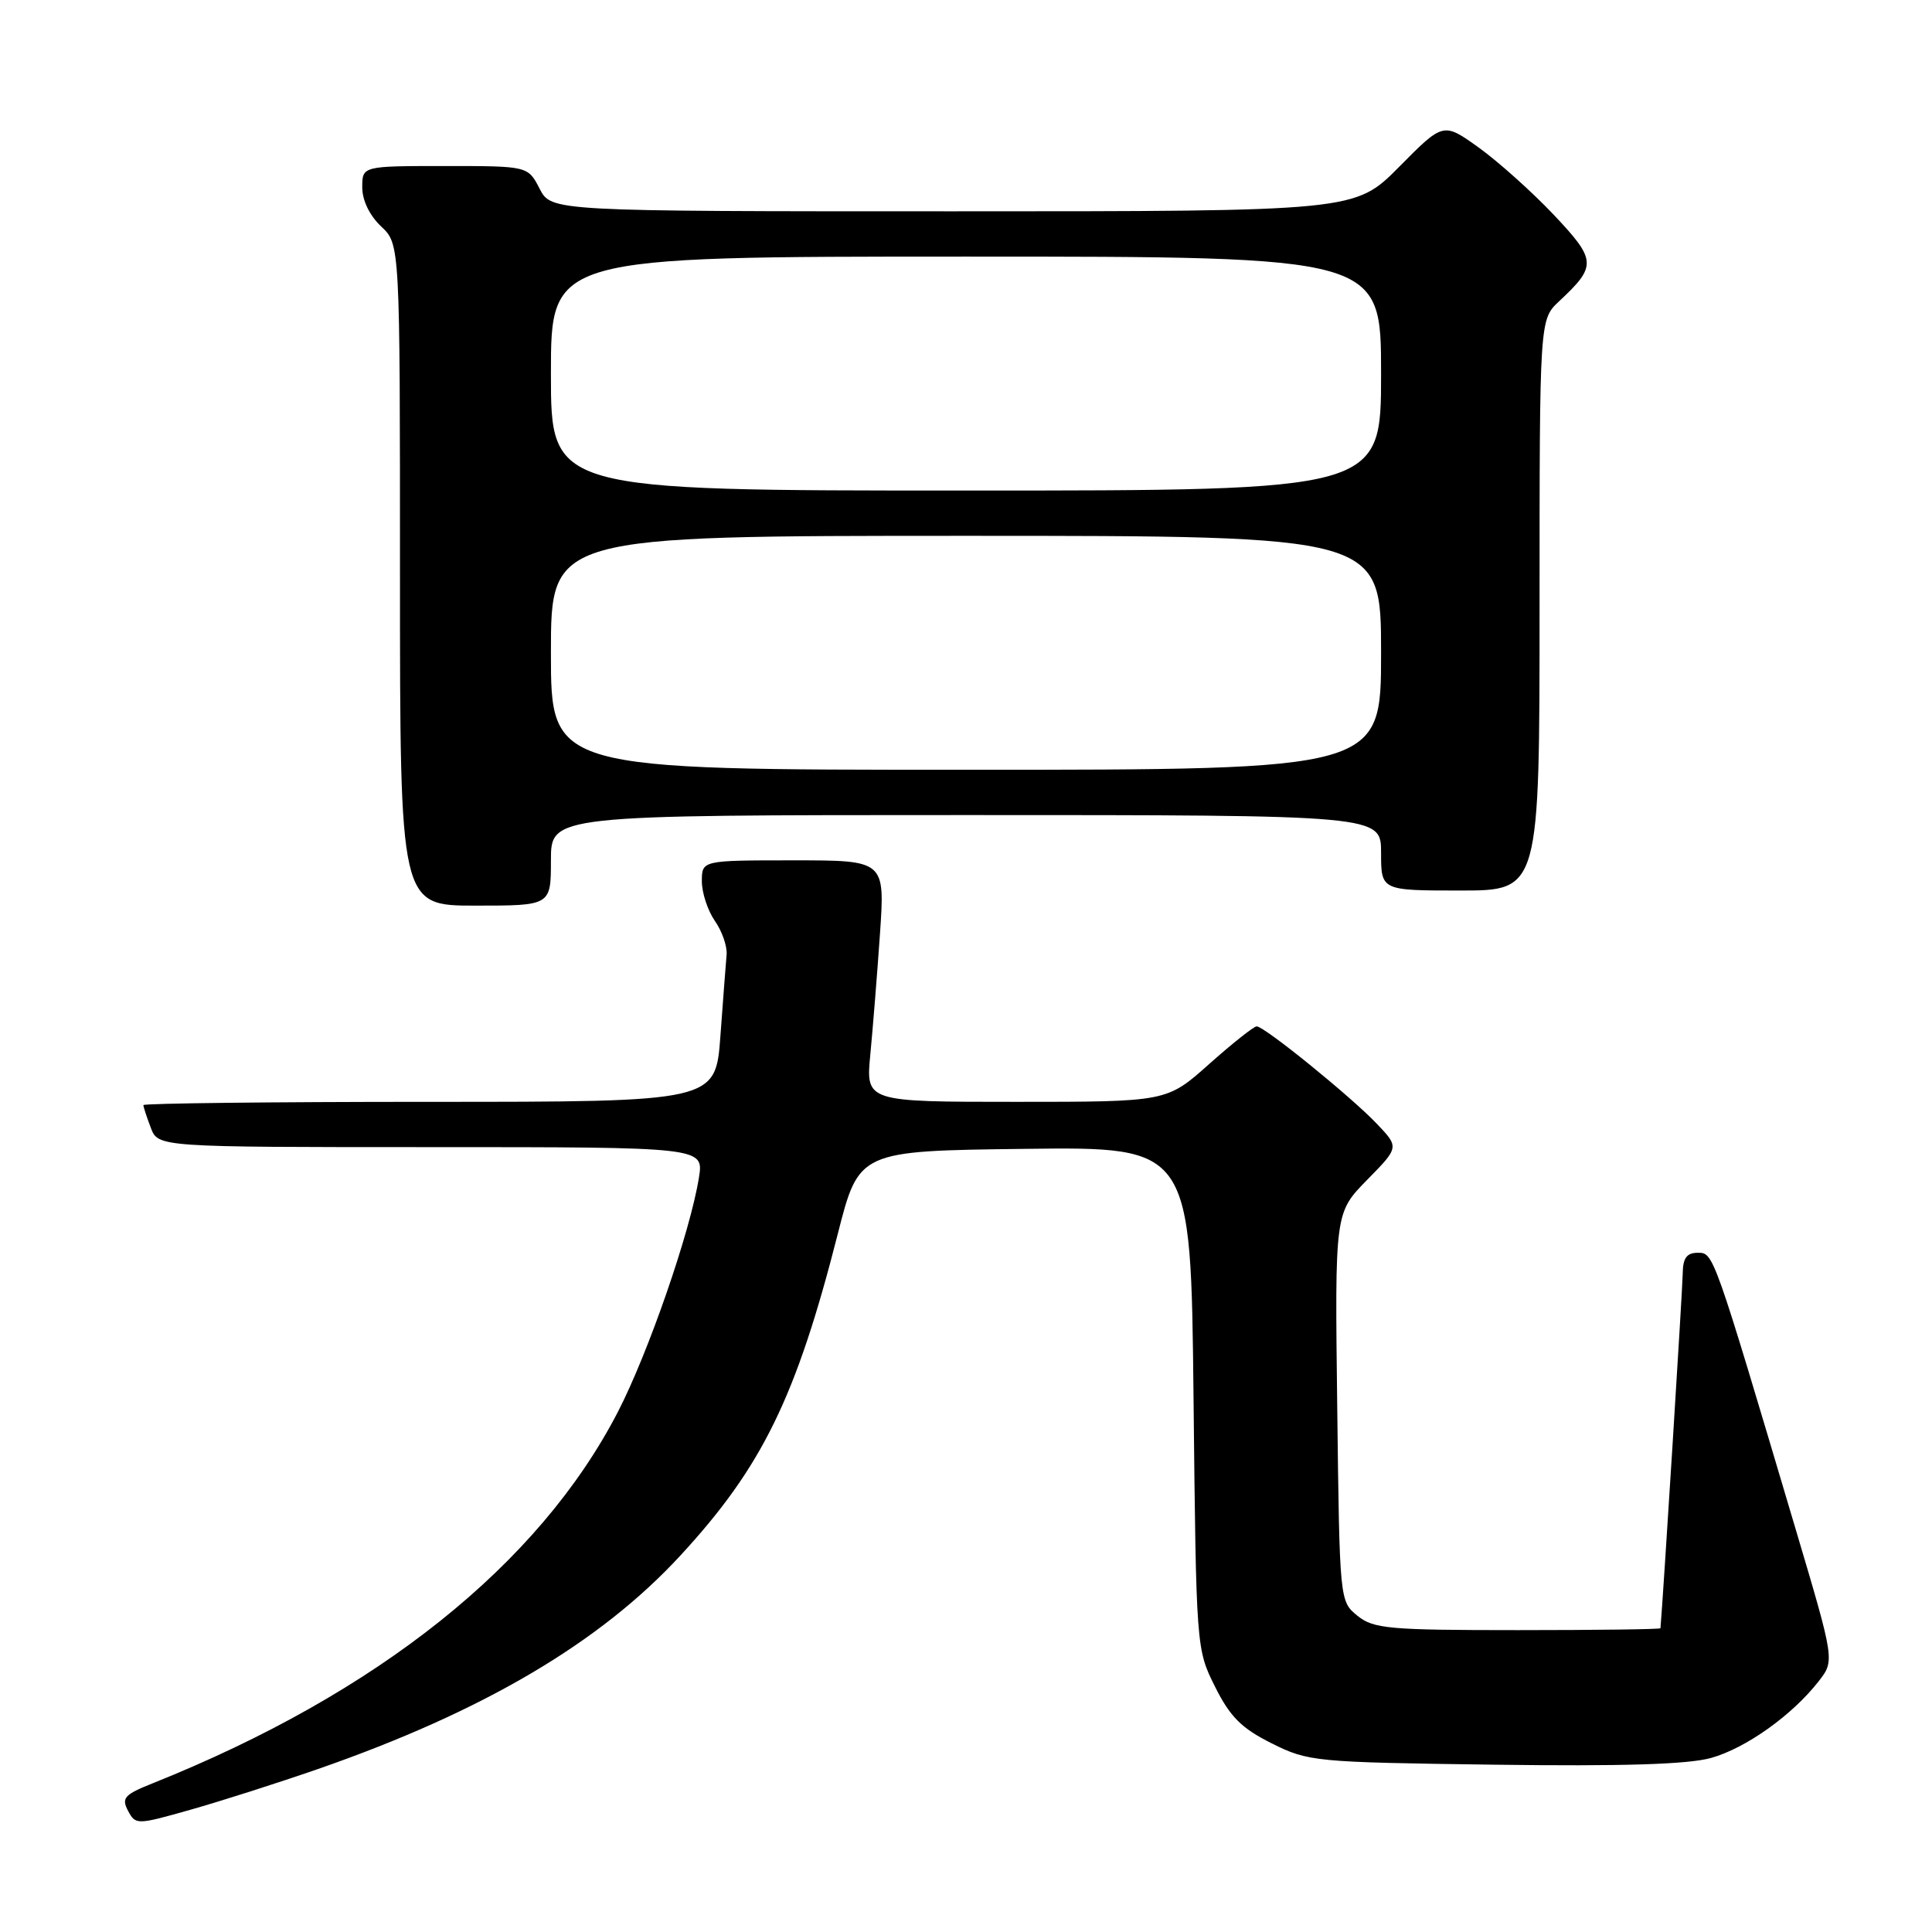 <?xml version="1.0" encoding="UTF-8" standalone="no"?>
<!DOCTYPE svg PUBLIC "-//W3C//DTD SVG 1.1//EN" "http://www.w3.org/Graphics/SVG/1.1/DTD/svg11.dtd" >
<svg xmlns="http://www.w3.org/2000/svg" xmlns:xlink="http://www.w3.org/1999/xlink" version="1.1" viewBox="0 0 256 256">
 <g >
 <path fill="currentColor"
d=" M 42.15 234.40 C 64.02 226.79 79.51 217.67 90.16 206.11 C 100.99 194.37 105.50 185.14 111.01 163.50 C 113.81 152.50 113.81 152.50 135.81 152.23 C 157.80 151.96 157.80 151.96 158.15 185.23 C 158.50 218.39 158.51 218.52 161.00 223.50 C 163.00 227.50 164.50 229.00 168.50 231.00 C 173.36 233.43 174.20 233.51 197.93 233.83 C 215.03 234.06 223.66 233.79 226.72 232.94 C 231.35 231.64 237.48 227.27 240.98 222.78 C 243.11 220.05 243.11 220.05 237.98 202.78 C 226.98 165.76 227.07 166.00 224.96 166.00 C 223.50 166.00 222.99 166.70 222.97 168.75 C 222.95 170.68 220.38 211.62 220.02 215.75 C 220.01 215.89 211.50 216.00 201.11 216.00 C 184.01 216.00 182.00 215.82 179.86 214.09 C 177.51 212.18 177.50 212.11 177.19 186.44 C 176.87 160.71 176.87 160.71 181.13 156.36 C 185.40 152.02 185.40 152.02 182.45 148.92 C 179.02 145.31 167.54 136.00 166.52 136.00 C 166.13 136.00 163.30 138.25 160.21 141.00 C 154.60 146.00 154.60 146.00 134.66 146.00 C 114.72 146.00 114.72 146.00 115.32 139.75 C 115.65 136.31 116.23 129.11 116.60 123.75 C 117.27 114.00 117.27 114.00 105.14 114.00 C 93.00 114.00 93.00 114.00 93.00 116.78 C 93.00 118.31 93.78 120.66 94.72 122.02 C 95.67 123.37 96.37 125.38 96.28 126.49 C 96.18 127.60 95.81 132.44 95.46 137.25 C 94.82 146.00 94.82 146.00 56.91 146.00 C 36.06 146.00 19.00 146.20 19.00 146.43 C 19.00 146.67 19.44 148.02 19.98 149.43 C 20.95 152.00 20.95 152.00 57.10 152.00 C 93.26 152.00 93.26 152.00 92.61 156.05 C 91.46 163.22 85.90 179.28 81.87 187.09 C 71.41 207.31 50.06 224.36 20.22 236.30 C 16.48 237.79 16.07 238.25 16.96 239.93 C 17.97 241.82 18.11 241.82 25.24 239.80 C 29.24 238.67 36.84 236.24 42.15 234.40 Z  M 73.00 114.00 C 73.00 108.00 73.00 108.00 128.00 108.00 C 183.00 108.00 183.00 108.00 183.00 113.00 C 183.00 118.00 183.00 118.00 193.50 118.00 C 204.00 118.00 204.00 118.00 204.00 80.17 C 204.00 42.35 204.00 42.35 206.59 39.92 C 211.61 35.23 211.56 34.48 205.87 28.45 C 203.00 25.42 198.53 21.42 195.95 19.56 C 191.25 16.19 191.25 16.19 185.41 22.09 C 179.56 28.00 179.56 28.00 126.31 28.00 C 73.05 28.00 73.05 28.00 71.50 25.00 C 69.95 22.00 69.95 22.00 58.97 22.00 C 48.00 22.00 48.00 22.00 48.00 24.83 C 48.00 26.55 48.98 28.57 50.50 30.00 C 53.00 32.35 53.00 32.35 53.00 76.17 C 53.00 120.00 53.00 120.00 63.00 120.00 C 73.00 120.00 73.00 120.00 73.00 114.00 Z  M 73.00 86.50 C 73.00 71.00 73.00 71.00 128.00 71.00 C 183.00 71.00 183.00 71.00 183.00 86.50 C 183.00 102.00 183.00 102.00 128.00 102.00 C 73.00 102.00 73.00 102.00 73.00 86.50 Z  M 73.00 49.50 C 73.00 34.00 73.00 34.00 128.00 34.00 C 183.00 34.00 183.00 34.00 183.00 49.50 C 183.00 65.00 183.00 65.00 128.00 65.00 C 73.00 65.00 73.00 65.00 73.00 49.50 Z "/>
</g>
</svg>
